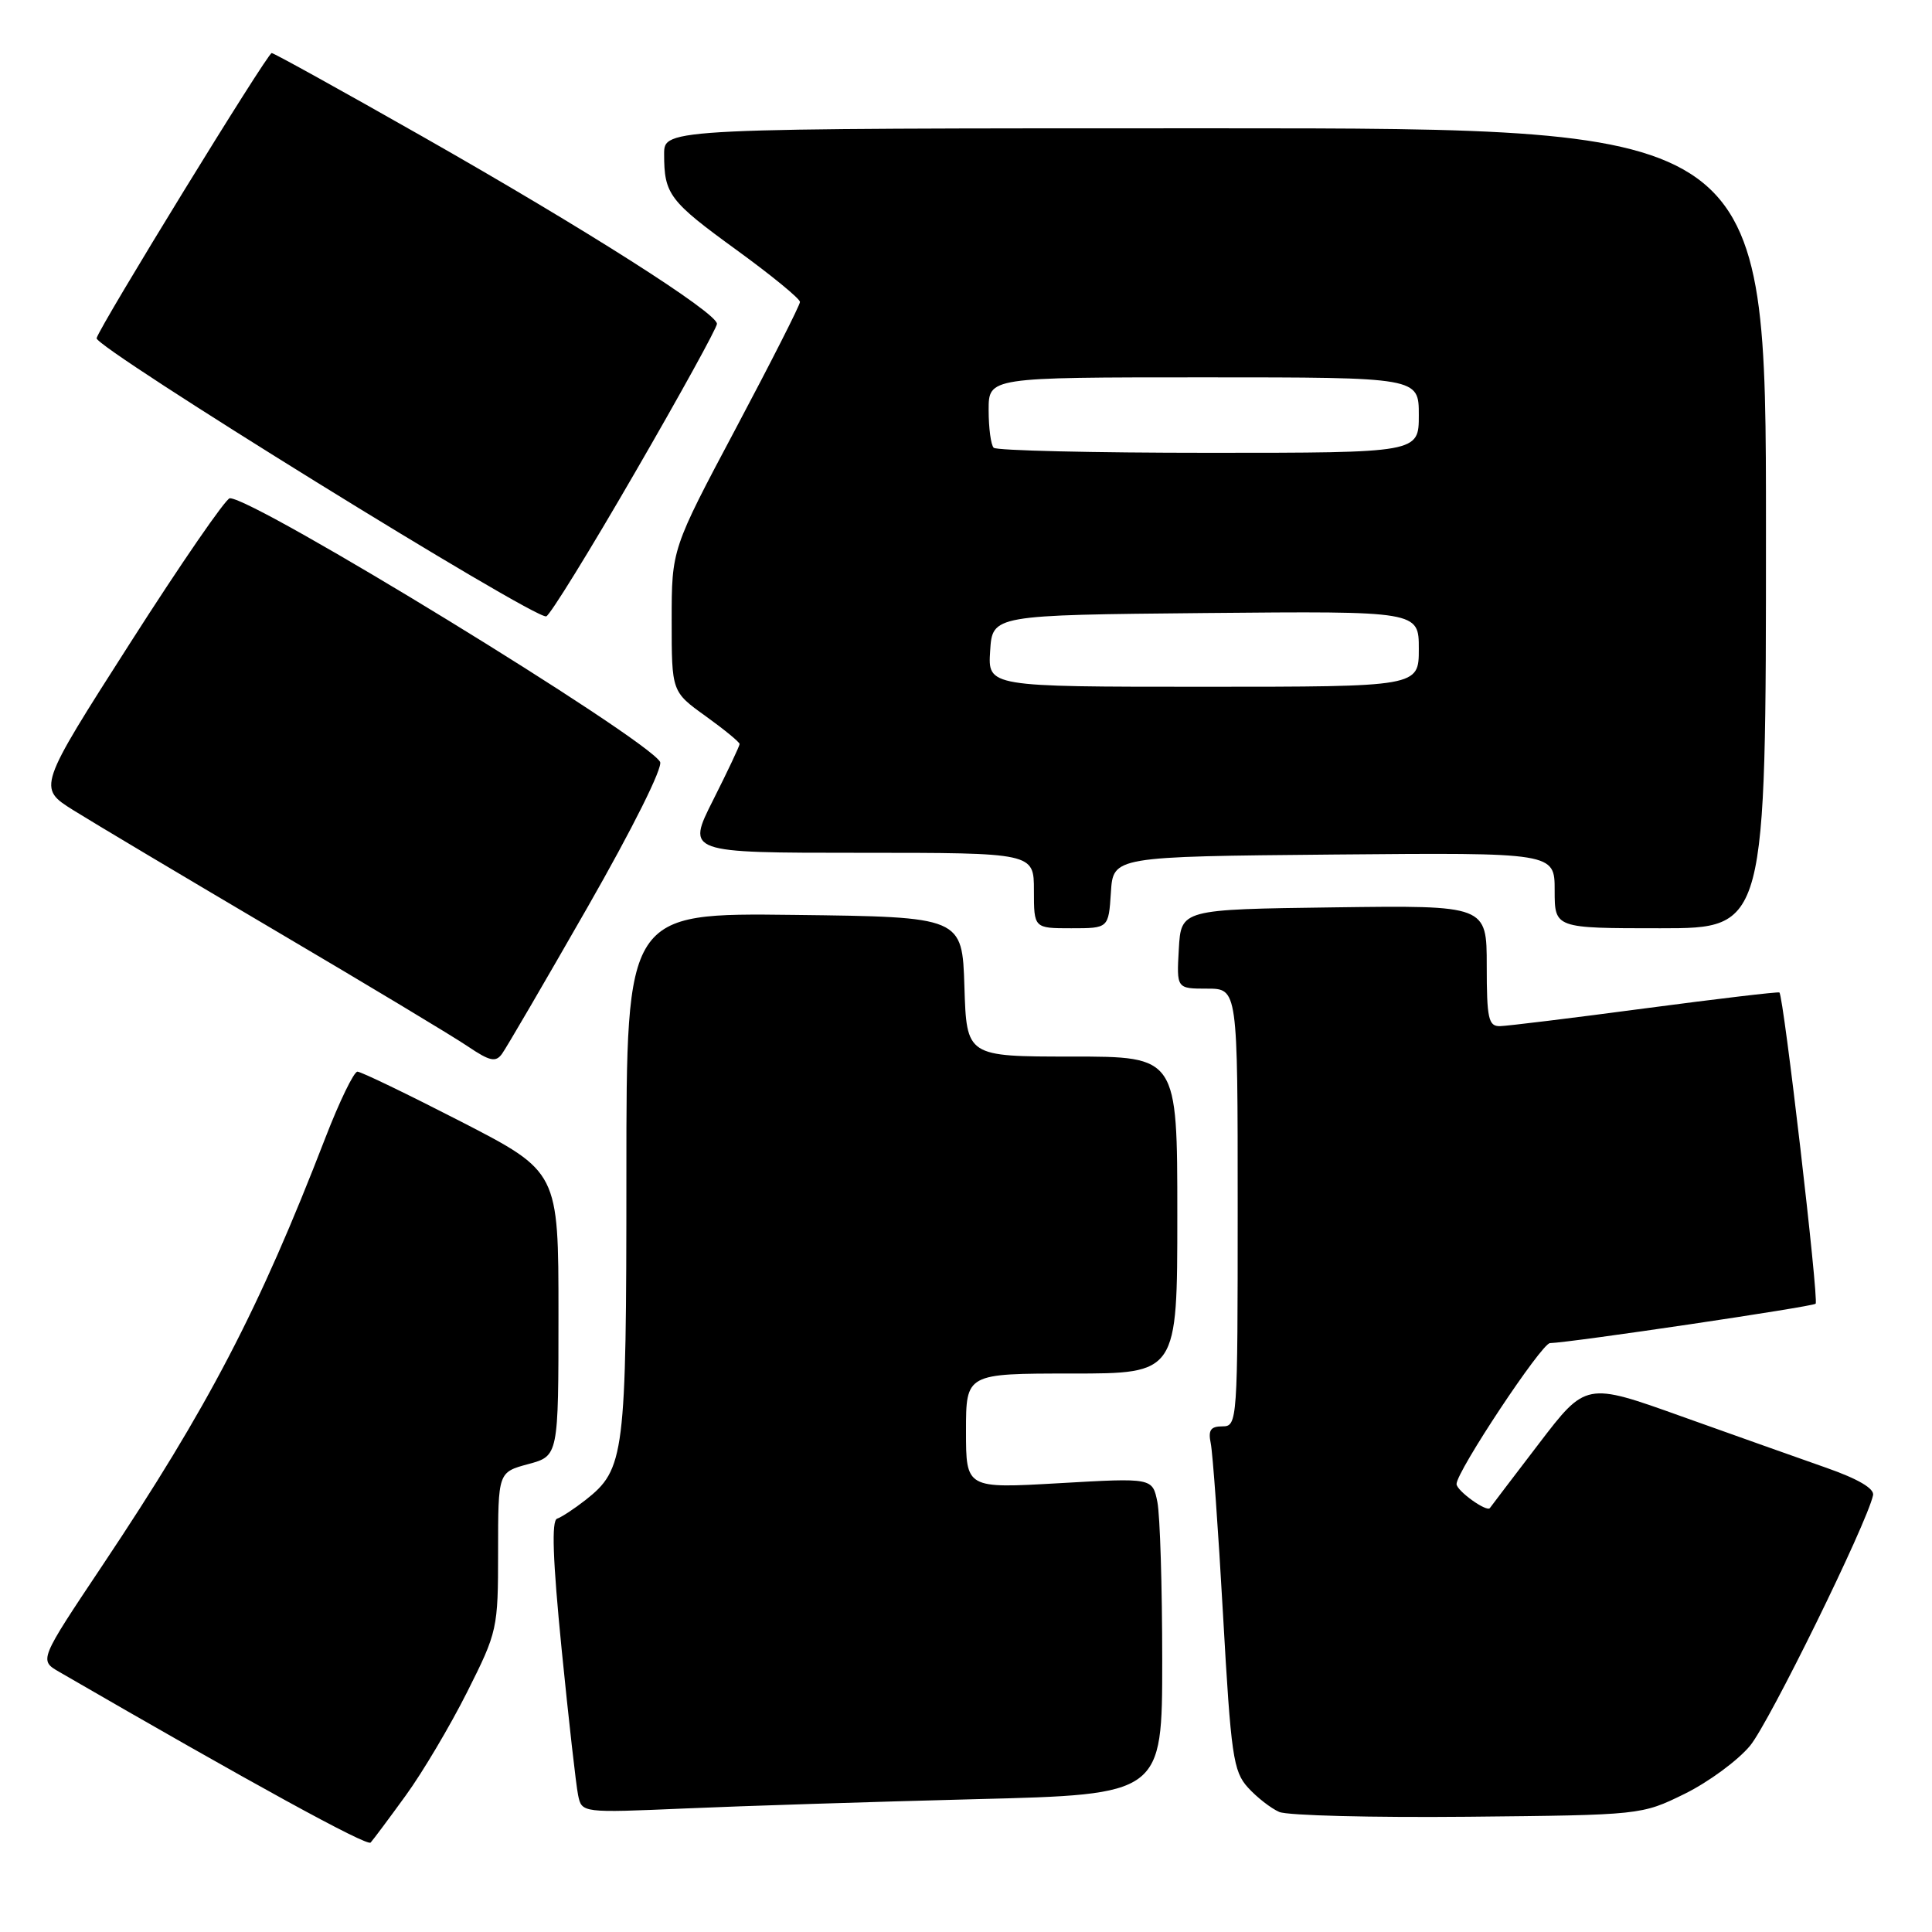 <?xml version="1.0" encoding="UTF-8" standalone="no"?>
<!DOCTYPE svg PUBLIC "-//W3C//DTD SVG 1.1//EN" "http://www.w3.org/Graphics/SVG/1.1/DTD/svg11.dtd" >
<svg xmlns="http://www.w3.org/2000/svg" xmlns:xlink="http://www.w3.org/1999/xlink" version="1.1" viewBox="0 0 256 256">
 <g >
 <path fill="currentColor"
d=" M 53.75 237.93 C 55.98 234.87 59.64 228.69 61.90 224.20 C 65.92 216.20 66.00 215.84 66.00 205.56 C 66.00 195.08 66.00 195.08 70.00 194.00 C 74.00 192.92 74.00 192.92 74.00 174.09 C 74.00 155.27 74.00 155.27 61.11 148.63 C 54.02 144.99 47.84 142.00 47.36 142.00 C 46.89 142.01 44.98 145.94 43.12 150.75 C 34.30 173.58 27.64 186.36 13.59 207.40 C 5.18 219.99 5.18 219.99 7.84 221.53 C 33.38 236.32 48.62 244.67 49.11 244.15 C 49.44 243.79 51.53 240.99 53.75 237.93 Z  M 223.23 237.69 C 226.38 236.14 230.28 233.27 231.90 231.31 C 234.44 228.23 247.34 201.97 248.19 198.13 C 248.39 197.25 246.22 195.97 242.00 194.49 C 238.43 193.24 229.80 190.17 222.82 187.68 C 210.14 183.14 210.14 183.14 203.89 191.32 C 200.45 195.82 197.54 199.64 197.42 199.82 C 197.01 200.41 193.00 197.53 193.00 196.64 C 193.00 194.98 204.26 178.00 205.38 177.97 C 208.21 177.89 240.18 173.15 240.58 172.75 C 241.03 172.30 236.33 131.93 235.78 131.51 C 235.63 131.39 227.62 132.34 218.00 133.61 C 208.38 134.89 199.71 135.95 198.75 135.97 C 197.23 136.00 197.00 134.96 197.00 127.98 C 197.00 119.96 197.00 119.96 176.75 120.23 C 156.50 120.50 156.50 120.50 156.20 125.75 C 155.90 131.00 155.90 131.00 159.95 131.00 C 164.00 131.00 164.00 131.00 164.00 160.00 C 164.00 188.42 163.96 189.00 161.98 189.00 C 160.41 189.00 160.07 189.50 160.43 191.25 C 160.69 192.49 161.43 202.72 162.06 214.00 C 163.11 232.64 163.41 234.71 165.36 236.86 C 166.54 238.16 168.40 239.61 169.50 240.09 C 170.60 240.57 181.85 240.85 194.50 240.73 C 217.48 240.50 217.50 240.50 223.23 237.69 Z  M 129.25 238.40 C 154.00 237.78 154.00 237.78 154.00 220.01 C 154.00 210.24 153.71 200.80 153.36 199.03 C 152.71 195.82 152.71 195.82 140.36 196.53 C 128.00 197.24 128.00 197.24 128.00 189.62 C 128.00 182.00 128.00 182.00 142.00 182.00 C 156.00 182.00 156.00 182.00 156.00 161.00 C 156.00 140.00 156.00 140.00 142.04 140.00 C 128.08 140.00 128.08 140.00 127.79 130.75 C 127.50 121.50 127.50 121.50 105.25 121.23 C 83.00 120.96 83.00 120.96 83.00 155.51 C 83.00 192.93 82.78 194.67 77.57 198.77 C 76.10 199.92 74.41 201.03 73.82 201.23 C 73.06 201.48 73.24 206.65 74.42 218.54 C 75.35 227.87 76.33 236.56 76.60 237.86 C 77.09 240.22 77.09 240.22 90.80 239.63 C 98.33 239.30 115.64 238.75 129.25 238.40 Z  M 77.86 120.20 C 83.83 109.76 87.89 101.63 87.46 100.94 C 85.41 97.62 33.72 65.96 30.45 66.02 C 29.93 66.03 23.98 74.66 17.24 85.21 C 4.98 104.39 4.98 104.39 9.74 107.37 C 12.36 109.01 24.40 116.18 36.50 123.32 C 48.60 130.45 60.08 137.35 62.00 138.66 C 64.89 140.61 65.68 140.79 66.51 139.65 C 67.07 138.89 72.17 130.14 77.86 120.20 Z  M 147.20 118.25 C 147.50 113.50 147.50 113.50 176.75 113.23 C 206.00 112.97 206.00 112.97 206.00 117.98 C 206.00 123.00 206.00 123.00 220.00 123.00 C 234.00 123.00 234.00 123.00 234.00 70.00 C 234.00 17.00 234.00 17.00 161.00 17.00 C 88.00 17.00 88.00 17.00 88.00 20.42 C 88.00 25.75 88.68 26.65 97.62 33.14 C 102.23 36.49 106.00 39.58 106.00 40.01 C 106.00 40.43 102.17 47.98 97.50 56.77 C 89.00 72.76 89.00 72.76 89.00 82.21 C 89.00 91.66 89.00 91.66 93.50 94.89 C 95.97 96.67 98.00 98.33 98.00 98.59 C 98.00 98.84 96.42 102.19 94.49 106.02 C 90.97 113.00 90.97 113.00 113.99 113.00 C 137.00 113.00 137.00 113.00 137.00 118.00 C 137.00 123.00 137.00 123.00 141.95 123.00 C 146.89 123.00 146.89 123.00 147.20 118.25 Z  M 84.13 62.63 C 90.11 52.31 95.00 43.43 95.00 42.91 C 95.00 41.45 77.64 30.40 56.00 18.10 C 45.27 12.00 36.27 7.02 36.00 7.03 C 35.41 7.07 13.25 43.16 12.80 44.81 C 12.48 46.00 70.86 82.13 72.38 81.67 C 72.87 81.53 78.16 72.96 84.13 62.63 Z  M 131.20 86.25 C 131.50 81.50 131.50 81.50 159.75 81.23 C 188.00 80.97 188.00 80.97 188.00 85.98 C 188.00 91.00 188.00 91.00 159.45 91.00 C 130.89 91.00 130.89 91.00 131.20 86.25 Z  M 131.67 59.33 C 131.30 58.97 131.00 56.72 131.00 54.33 C 131.00 50.00 131.00 50.00 159.50 50.00 C 188.00 50.00 188.00 50.00 188.00 55.00 C 188.00 60.00 188.00 60.00 160.17 60.00 C 144.86 60.00 132.03 59.70 131.67 59.33 Z "/>
</g>
</svg>